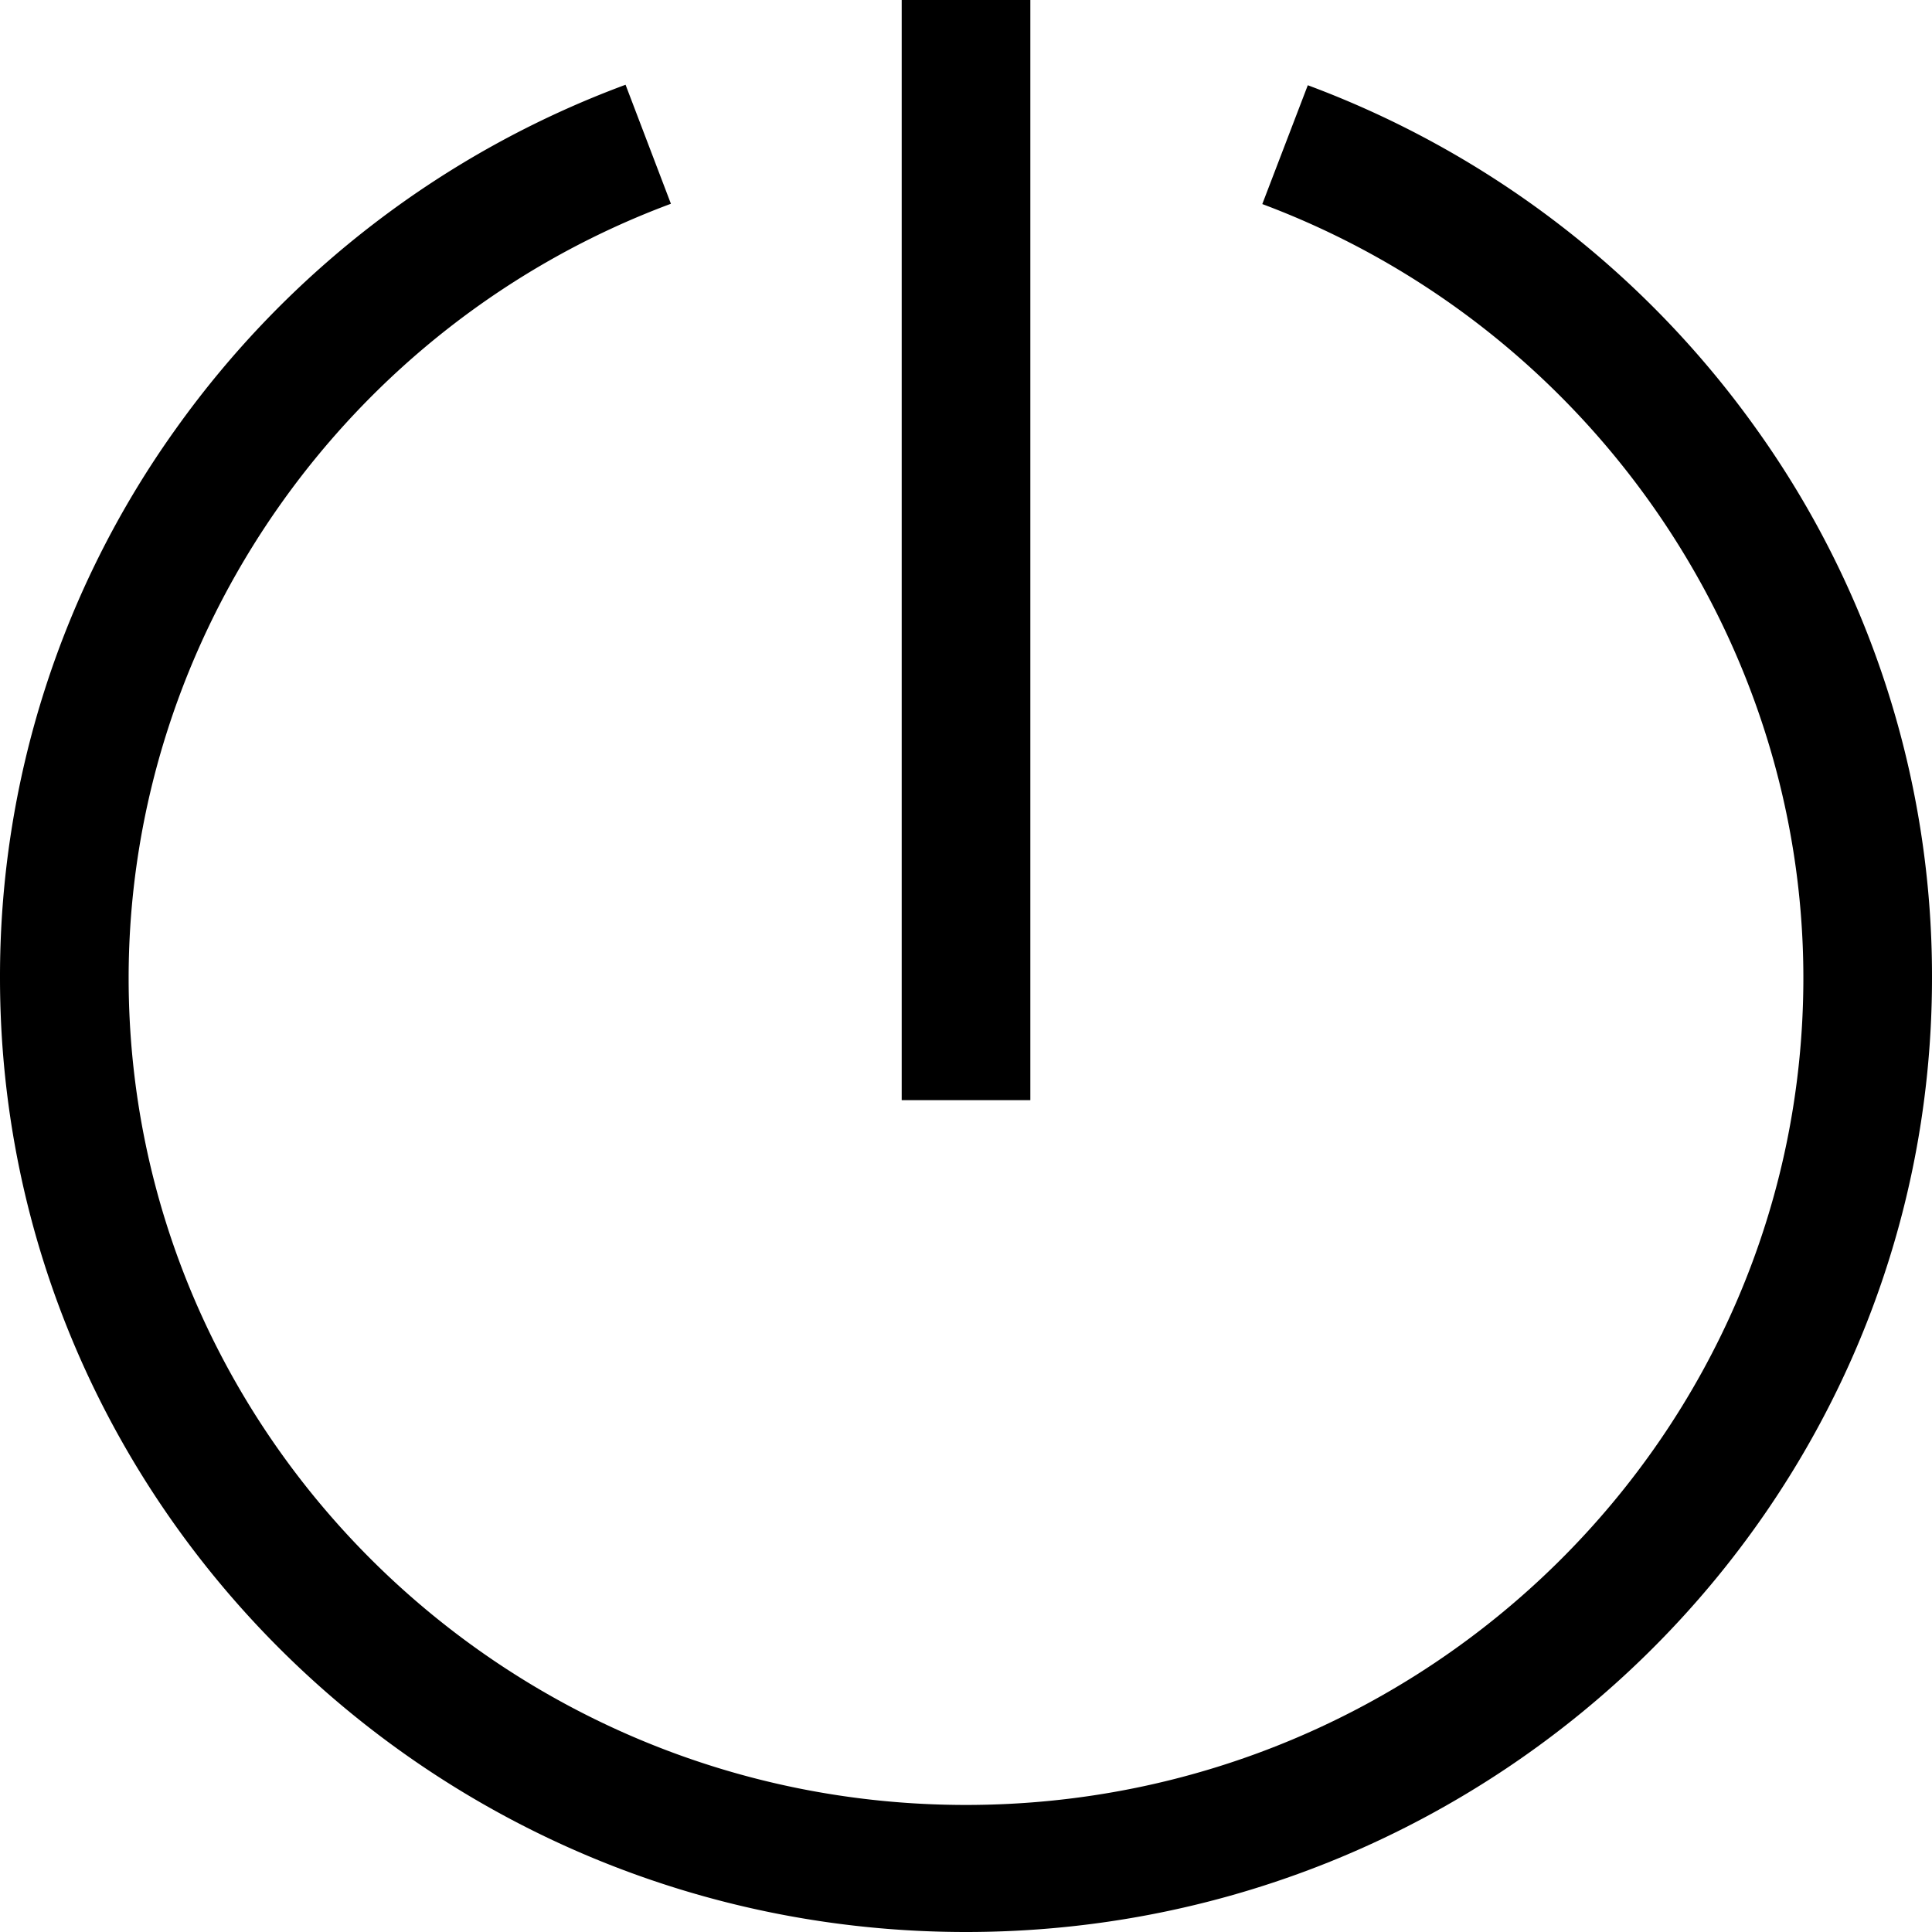 <svg xmlns="http://www.w3.org/2000/svg" data-name="Layer 1" viewBox="0 0 512 512" x="0px" y="0px"><title>on off</title><path d="M256,512C114.84,512,0,398.57,0,259.15A249.13,249.13,0,0,1,46.57,113.7,255.06,255.06,0,0,1,165.78,22.46L177.8,54c-86,32-143.71,114.44-143.71,205.19C34.09,380,133.64,478.33,256,478.33S477.91,380,477.91,259.15c0-90.61-57.63-173-143.39-205.07l12.06-31.49a255.06,255.06,0,0,1,119,91.26A249.14,249.14,0,0,1,512,259.15C512,398.57,397.16,512,256,512Z"></path><rect x="238.96" width="34.09" height="291.55"></rect></svg>